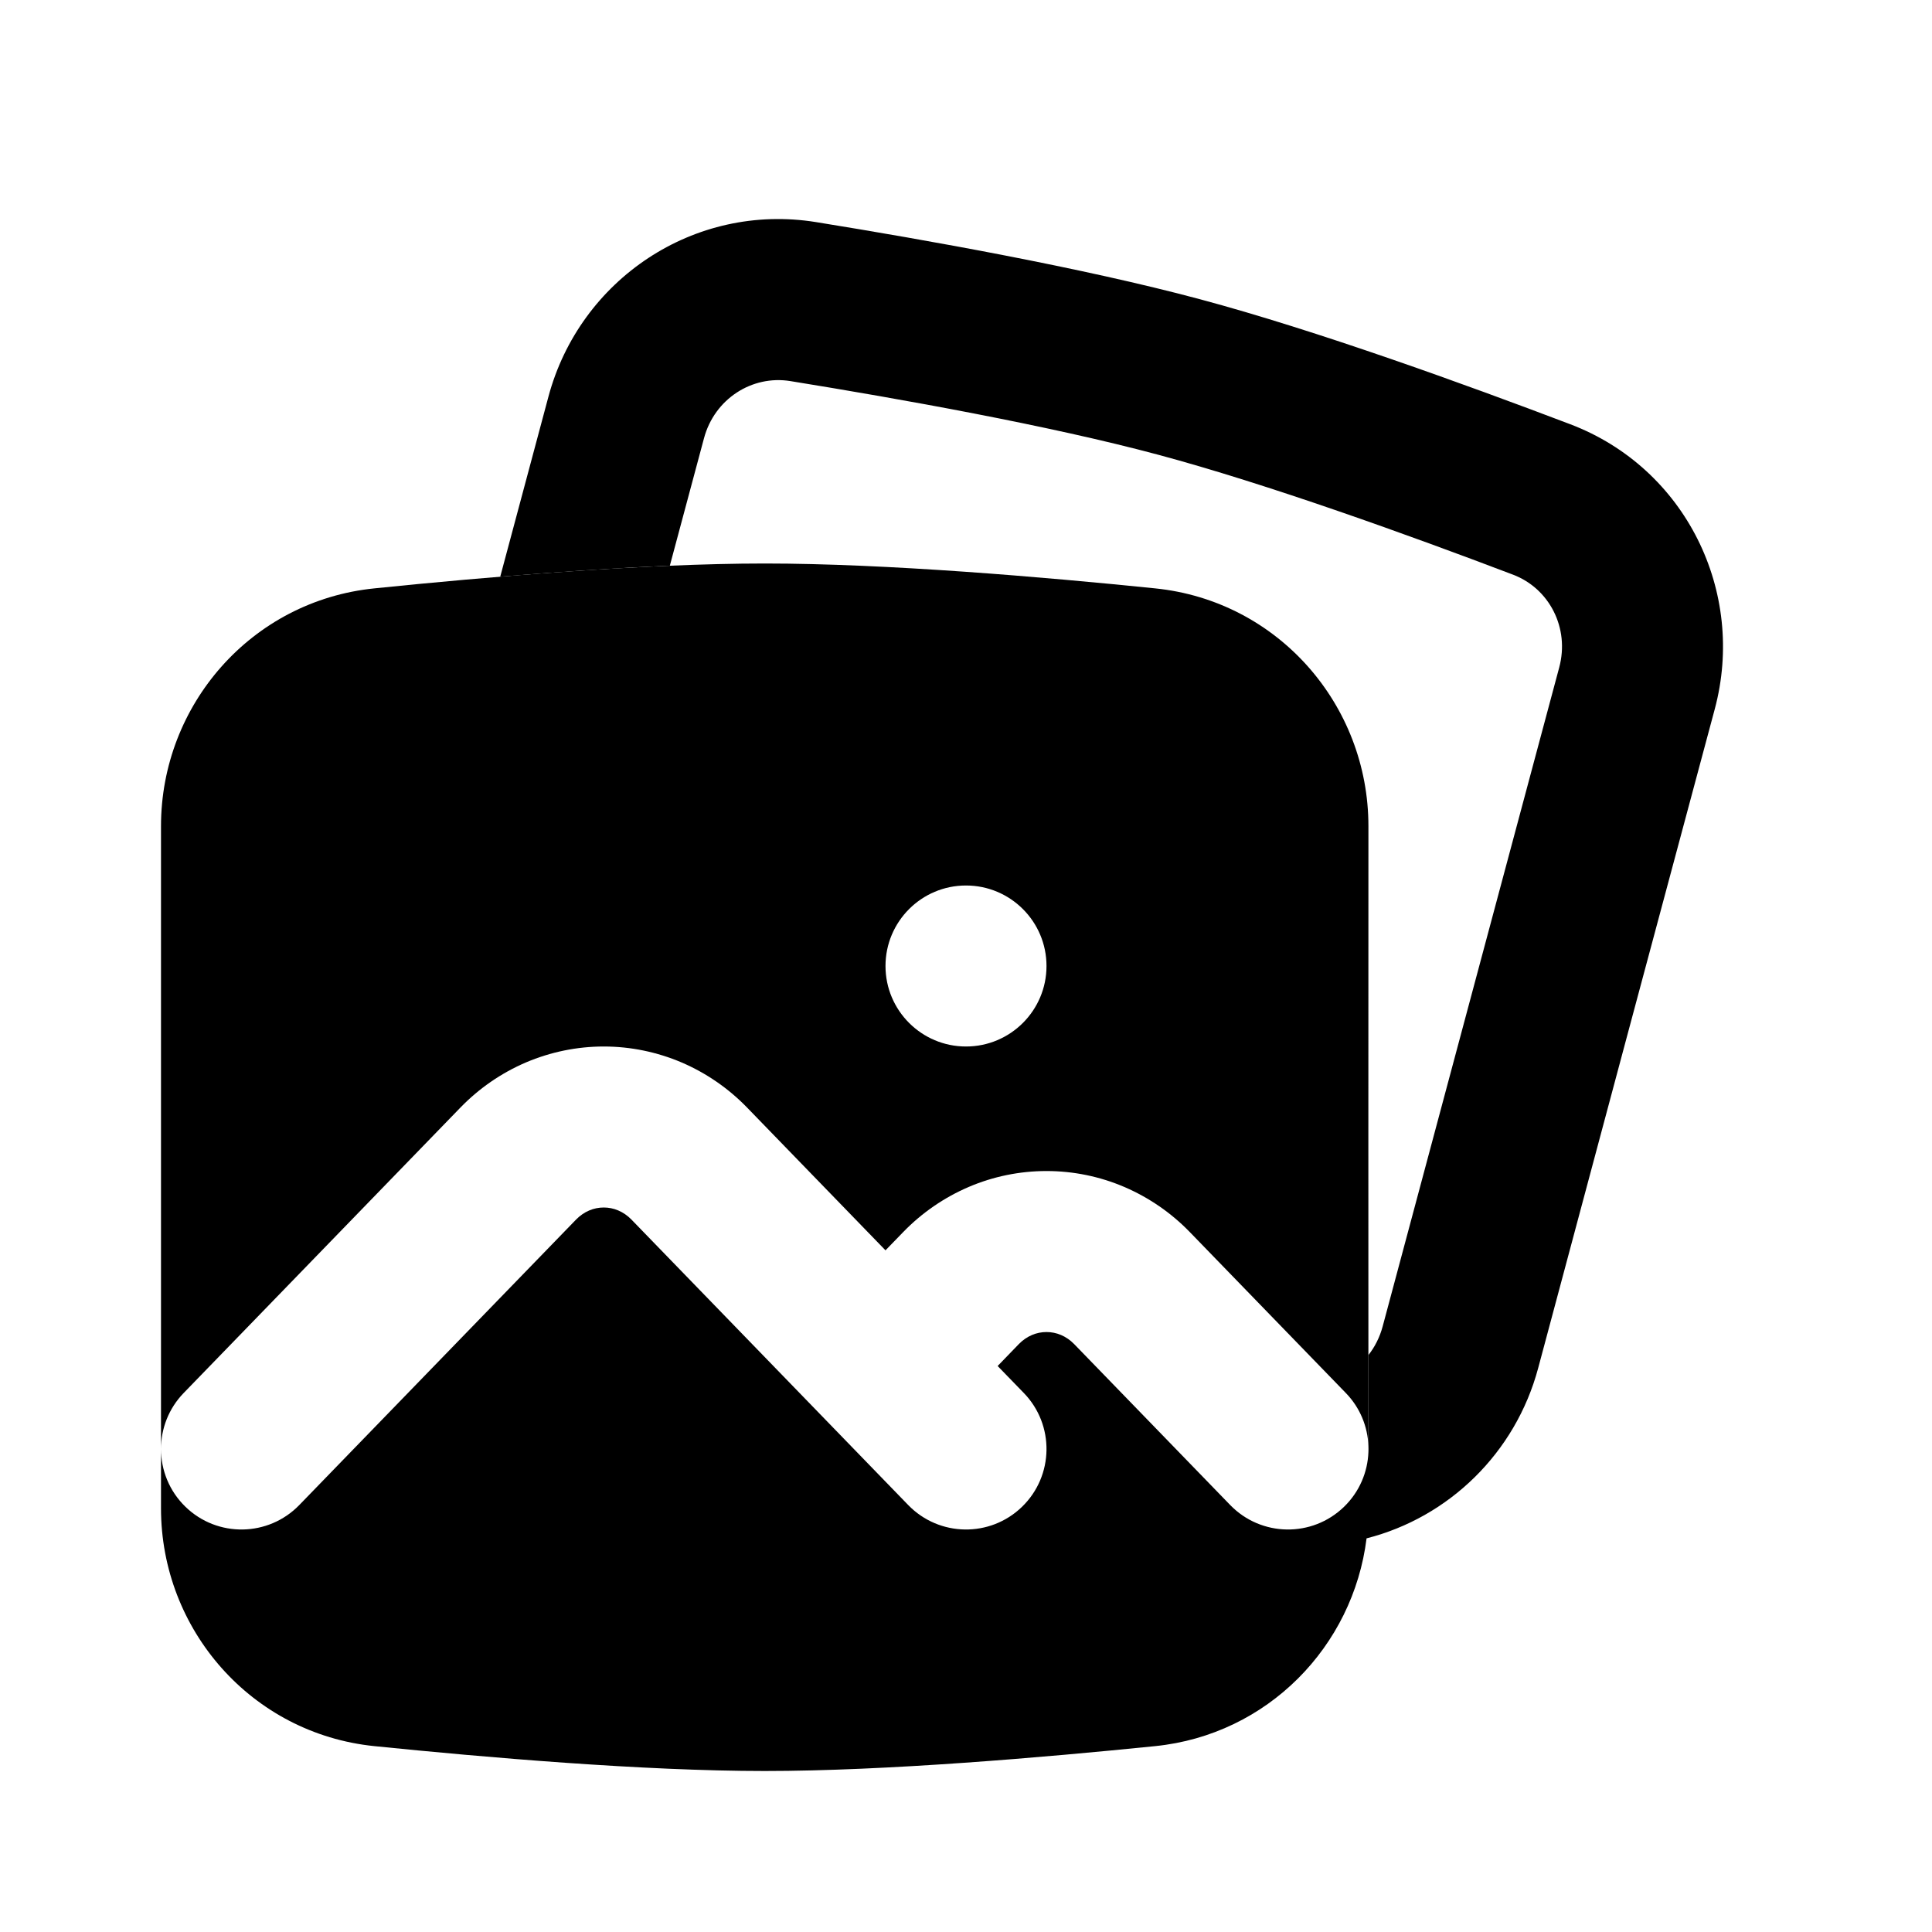 <svg width="24" height="24" viewBox="0 0 24 24" fill="none" xmlns="http://www.w3.org/2000/svg">
<path d="M9.818 4.734C11.178 4.954 13.03 5.285 14.384 5.648C15.739 6.011 17.508 6.649 18.796 7.139C19.246 7.31 19.501 7.801 19.369 8.292C18.52 11.459 18.024 13.309 17.176 16.477C17.14 16.611 17.079 16.732 16.999 16.833L16.999 17.962C17 17.987 17 18.012 16.999 18.037L17 18.736C16.999 18.496 16.999 18.263 16.999 18.037C16.99 18.285 16.889 18.531 16.696 18.718C16.3 19.102 15.667 19.093 15.282 18.696L13.343 16.696C13.295 16.647 13.24 16.609 13.181 16.584C13.123 16.559 13.061 16.547 13 16.547C12.939 16.547 12.877 16.559 12.819 16.584C12.76 16.609 12.705 16.647 12.657 16.696L12.393 16.969L12.718 17.304C13.102 17.7 13.093 18.333 12.696 18.718C12.3 19.102 11.667 19.093 11.282 18.696L7.843 15.149C7.795 15.1 7.74 15.062 7.681 15.037C7.623 15.012 7.561 15 7.5 15C7.439 15 7.377 15.012 7.319 15.037C7.26 15.062 7.205 15.1 7.157 15.149L3.718 18.696C3.333 19.093 2.7 19.102 2.304 18.718C2.102 18.522 2 18.261 2 18V18.737C2 20.244 3.124 21.535 4.65 21.691C6.027 21.831 7.989 22 9.5 22C11.011 22 12.972 21.831 14.35 21.691C15.748 21.549 16.809 20.452 16.976 19.11C17.993 18.851 18.824 18.055 19.108 16.994C19.956 13.826 20.451 11.977 21.301 8.81C21.692 7.354 20.941 5.815 19.506 5.27C18.212 4.778 16.362 4.107 14.902 3.716C13.442 3.325 11.504 2.98 10.137 2.759C8.623 2.515 7.203 3.471 6.813 4.927L6.214 7.164C6.901 7.107 7.628 7.057 8.321 7.027L8.745 5.445C8.876 4.954 9.343 4.657 9.818 4.734Z" fill="black"/>
<path fill-rule="evenodd" clip-rule="evenodd" d="M2 18C2 17.749 2.094 17.498 2.282 17.304L5.721 13.757C5.952 13.519 6.228 13.329 6.533 13.198C6.839 13.068 7.167 13 7.5 13C7.833 13 8.161 13.068 8.467 13.198C8.772 13.329 9.048 13.519 9.279 13.757L11 15.532L11.221 15.304C11.452 15.066 11.728 14.876 12.033 14.745C12.339 14.614 12.667 14.547 13 14.547C13.333 14.547 13.661 14.614 13.967 14.745C14.272 14.876 14.548 15.066 14.779 15.304L16.718 17.304C16.897 17.488 16.99 17.724 16.999 17.962C16.998 15.137 16.998 13.276 16.999 10.264C17 8.756 15.876 7.464 14.35 7.309C12.972 7.168 11.011 7 9.5 7C7.989 7 6.027 7.168 4.65 7.309C3.124 7.464 2 8.756 2 10.263V18ZM11 12C11 11.448 11.448 11 12 11C12.552 11 13 11.448 13 12C13 12.552 12.552 13 12 13C11.448 13 11 12.552 11 12Z" fill="black"/>
</svg>
